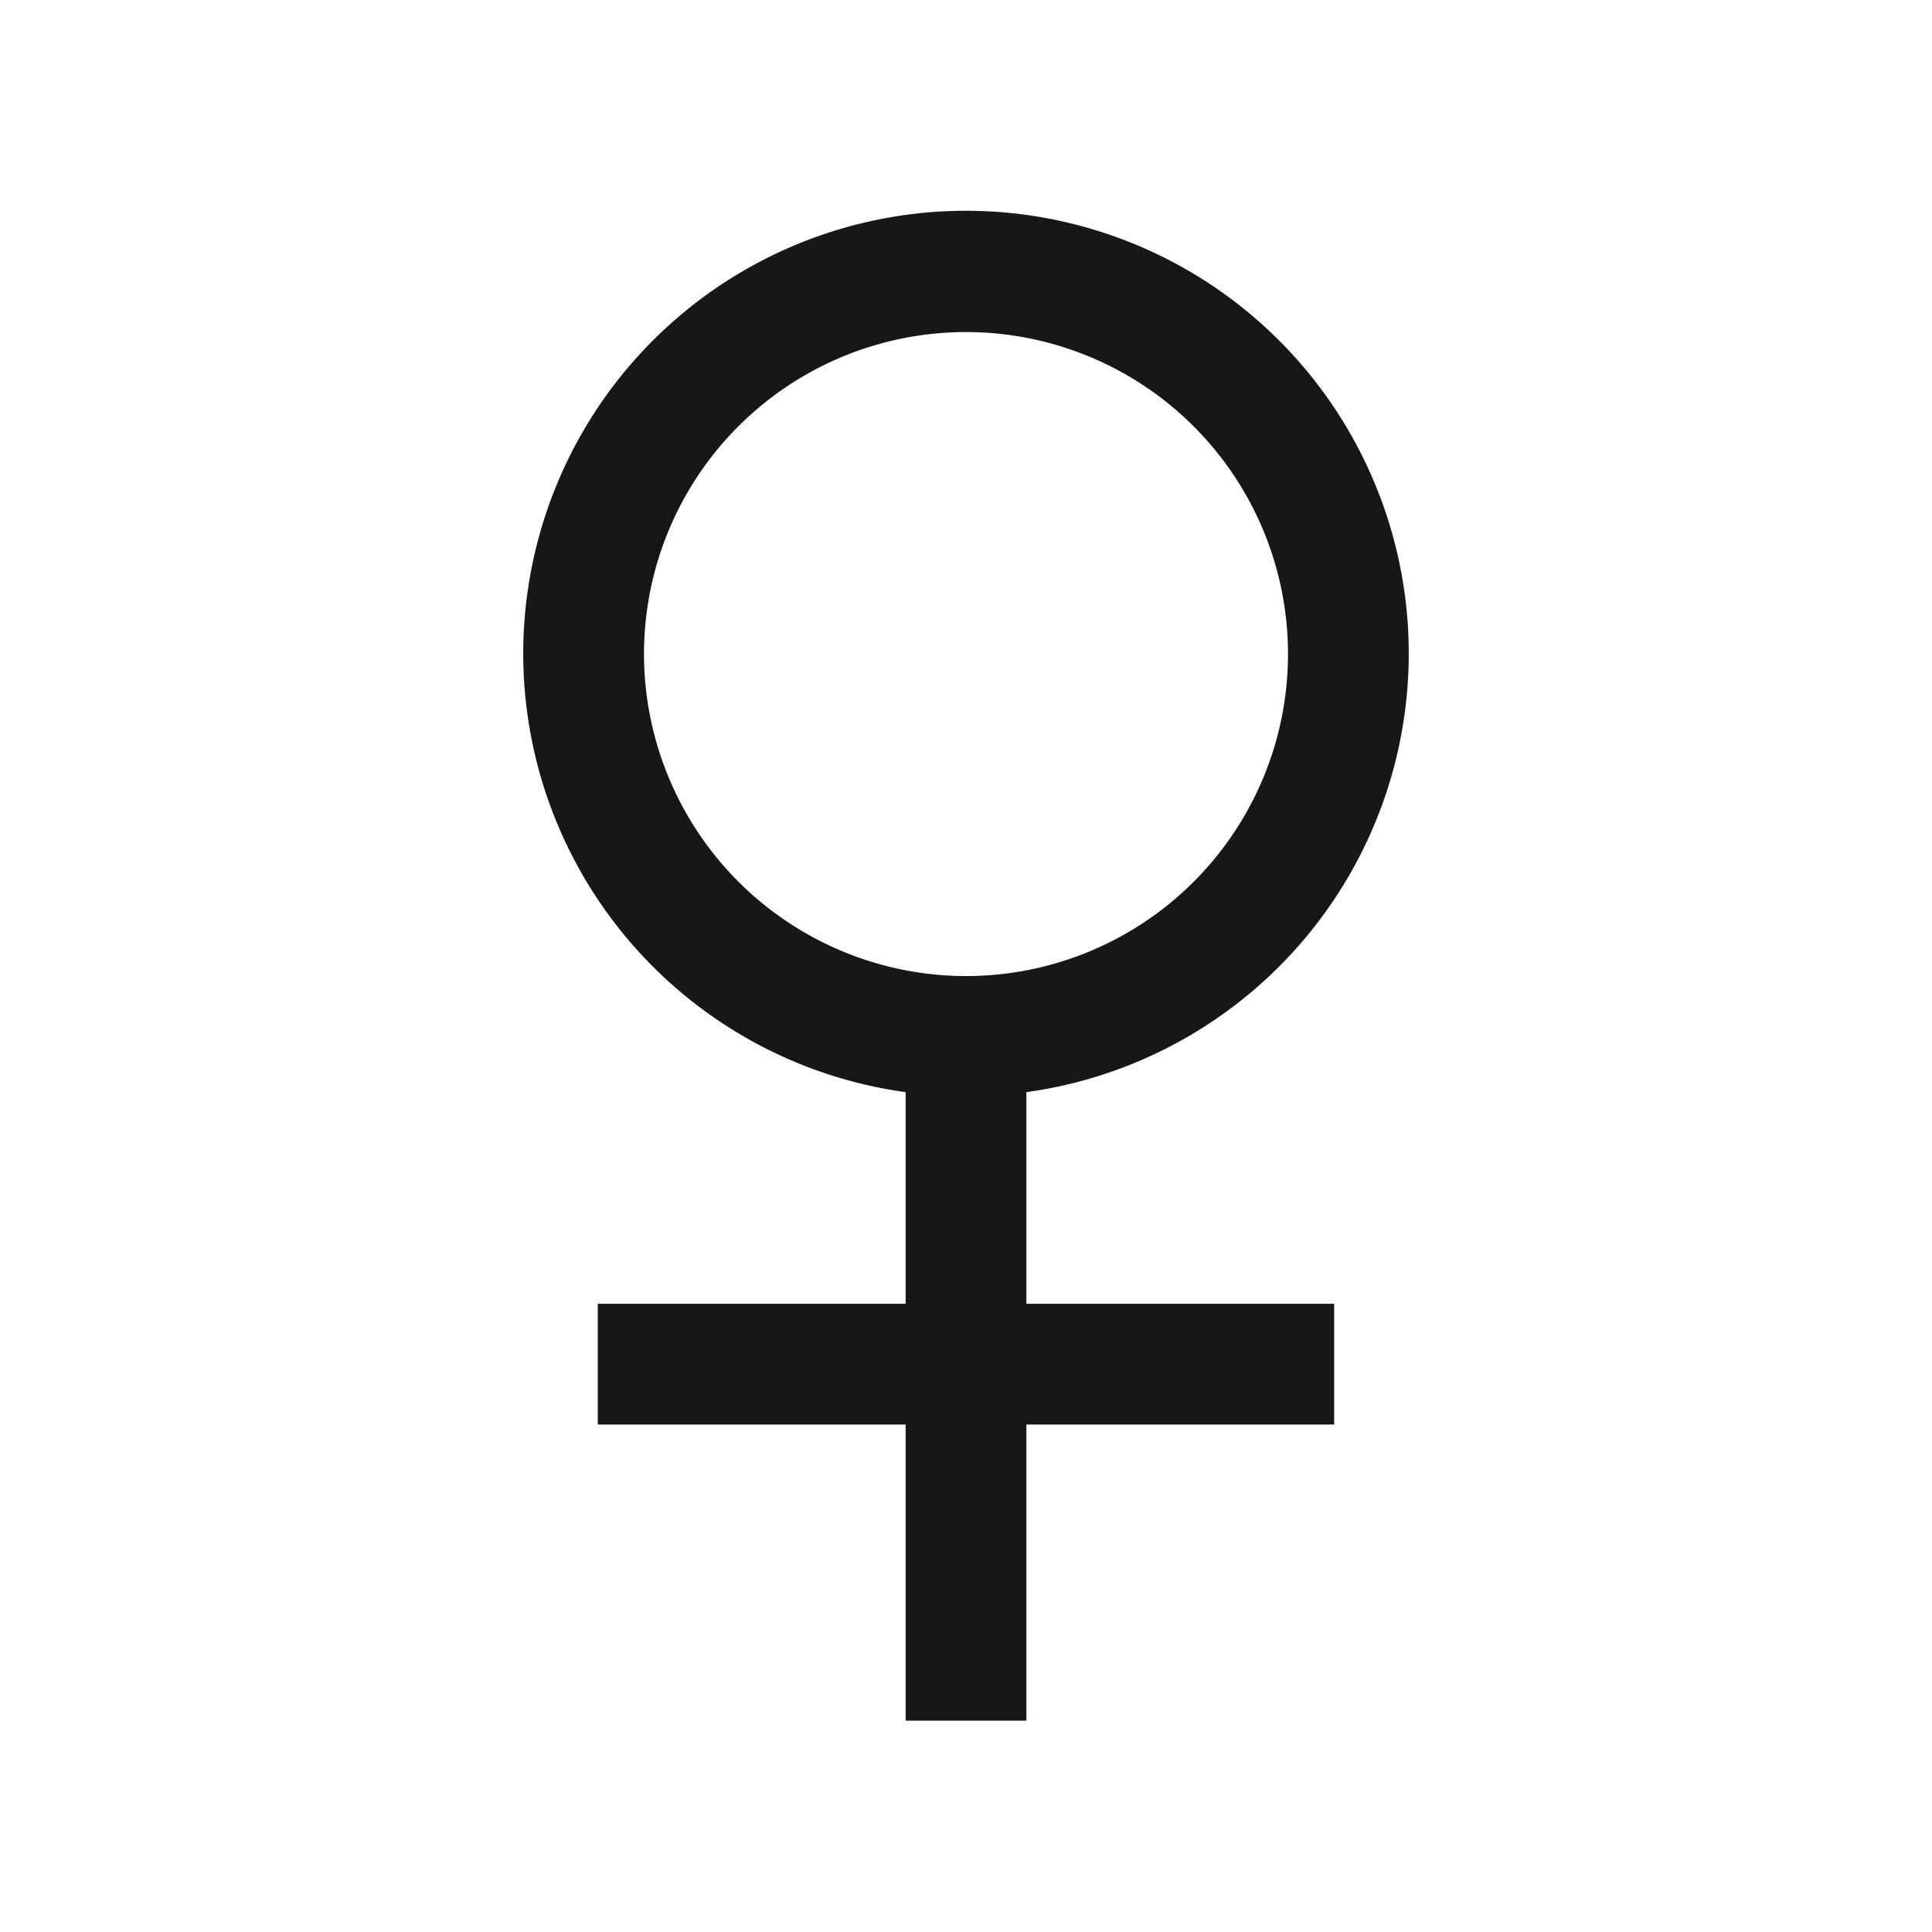 <svg xmlns="http://www.w3.org/2000/svg" viewBox="0 0 24 24"><path d="M12.75,13.567a5.5,5.5,0,1,0-1.5,0v2.629H7.426v1.5H11.25V21.375h1.5V17.696h3.823v-1.5H12.75ZM8,8.125a4,4,0,1,1,4,4A4.004,4.004,0,0,1,8,8.125Z" fill="#171717"/></svg>